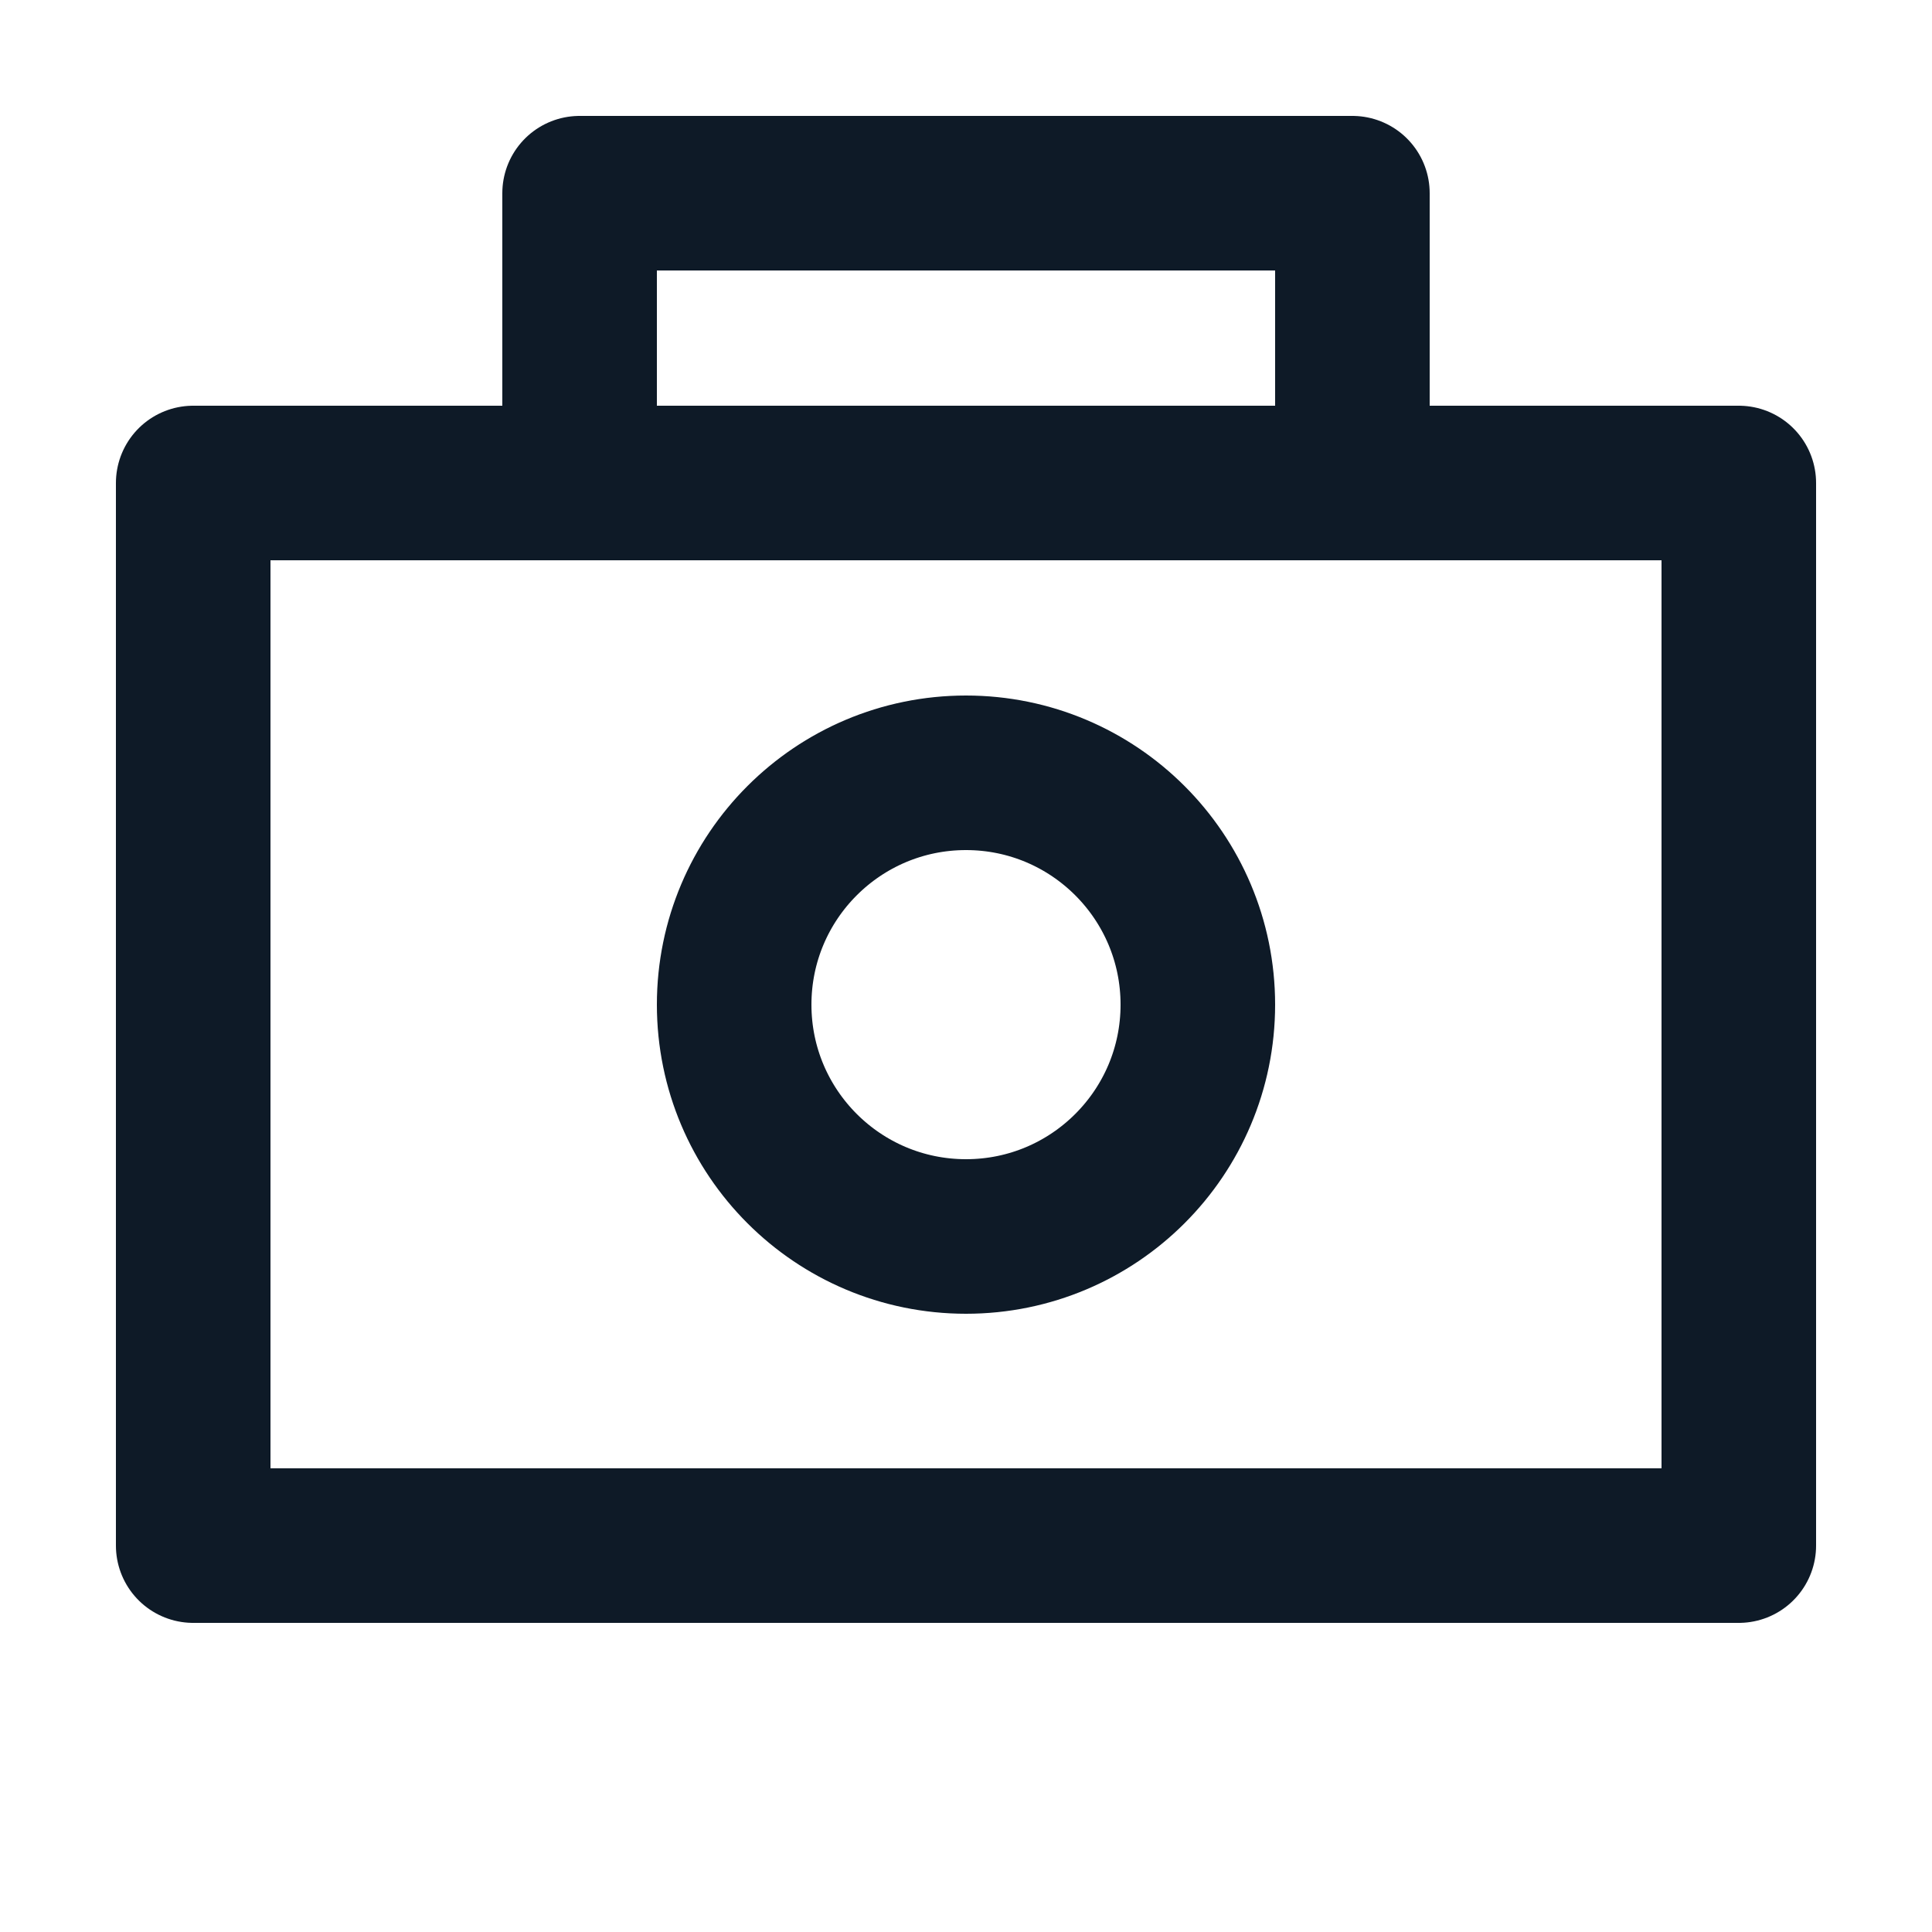 <svg fill='none' stroke='#0E1A27' stroke-width='8' stroke-dashoffset='0' stroke-dasharray='0' stroke-linecap='round' stroke-linejoin='round' xmlns='http://www.w3.org/2000/svg' viewBox='0 0 100 100'><rect x="10" y="25" width="80" height="55" /><rect x="30" y="10" width="40" height="15" /><circle cx="50" cy="52" r="12"/></svg>